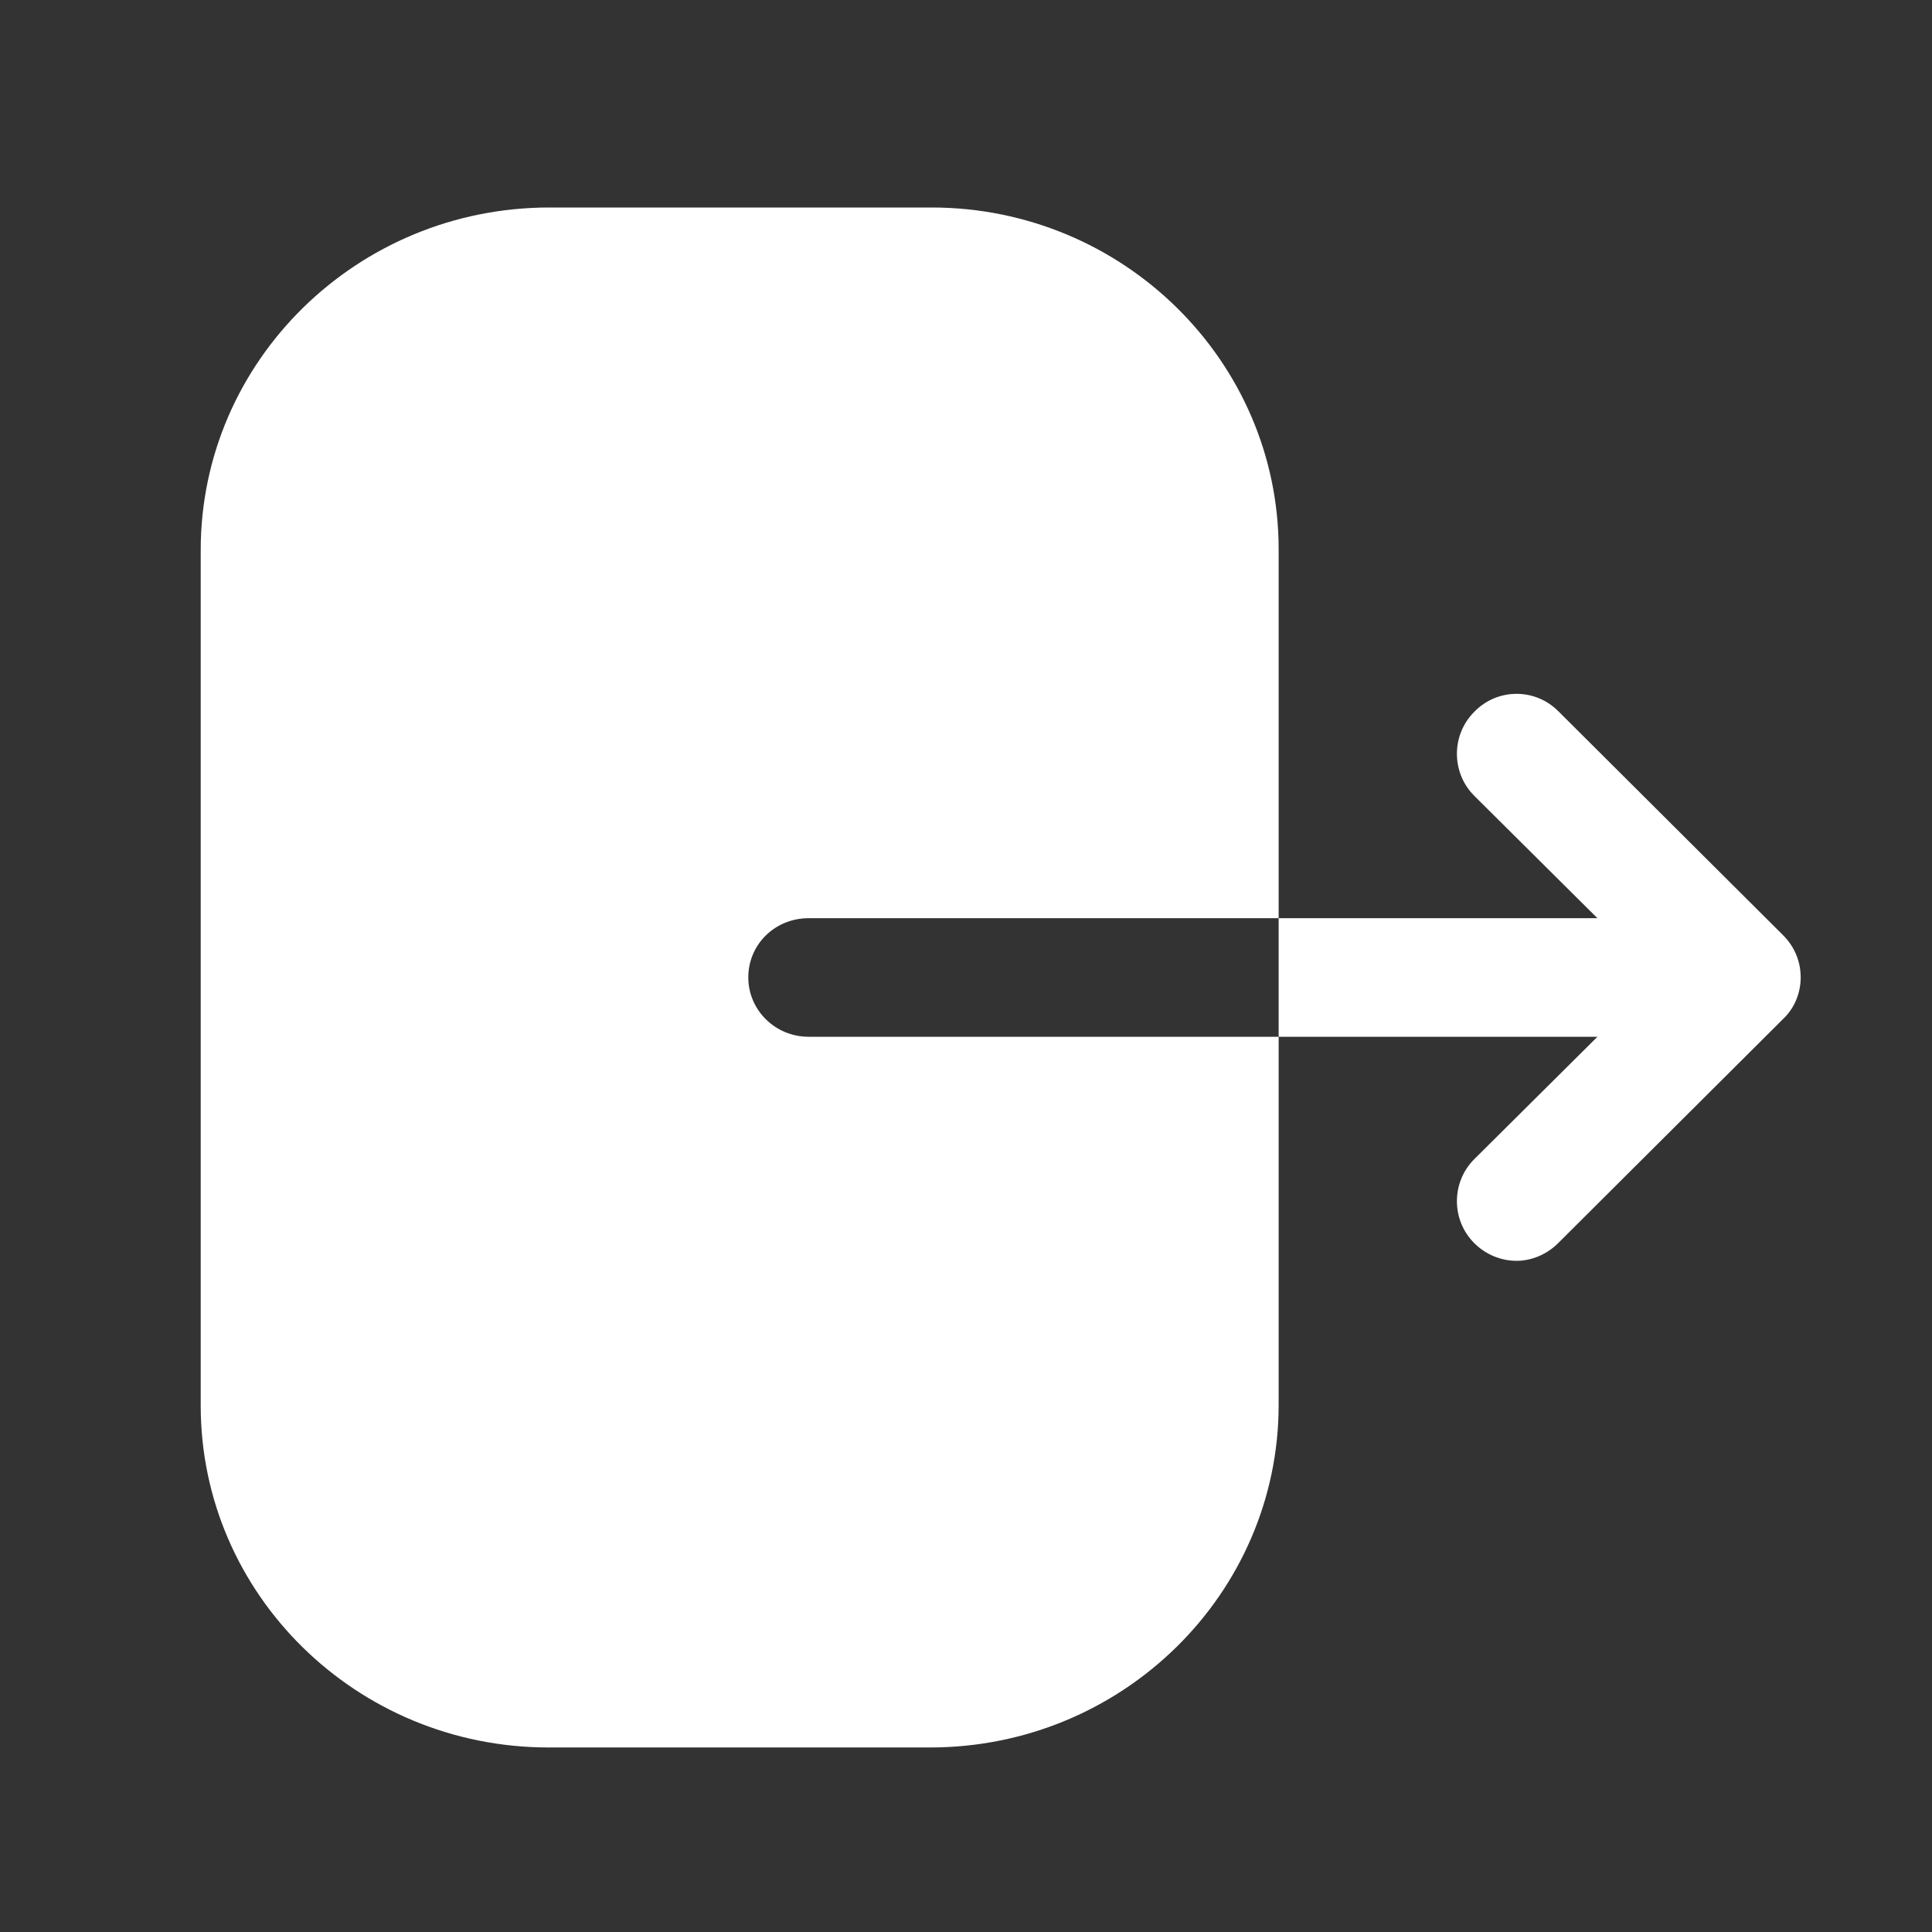 <svg width="35" height="35" viewBox="0 0 35 35" fill="none" xmlns="http://www.w3.org/2000/svg">
<rect x="0" y="0" width="35" height="35" fill="#333333" stroke="none"/>
<path d="M16.877 3.759C20.34 3.759 23.164 6.535 23.164 9.952V16.634H14.649C14.039 16.634 13.556 17.108 13.556 17.708C13.556 18.294 14.039 18.782 14.649 18.782H23.164V25.449C23.164 28.867 20.34 31.657 16.849 31.657H9.937C6.46 31.657 3.636 28.881 3.636 25.463V9.966C3.636 6.535 6.474 3.759 9.951 3.759H16.877ZM26.707 12.896C27.126 12.463 27.809 12.463 28.228 12.882L32.301 16.941C32.51 17.15 32.621 17.415 32.621 17.708C32.621 17.987 32.51 18.266 32.301 18.461L28.228 22.52C28.018 22.73 27.739 22.841 27.474 22.841C27.195 22.841 26.916 22.73 26.707 22.52C26.289 22.102 26.289 21.418 26.707 21L28.939 18.782H23.164V16.634H28.939L26.707 14.416C26.289 13.998 26.289 13.314 26.707 12.896Z" fill="white"/>
</svg>
